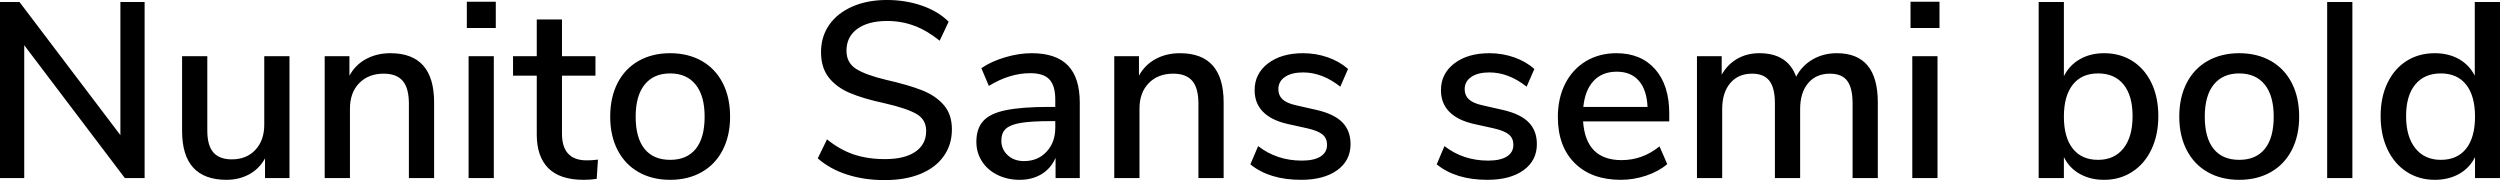 <svg xmlns="http://www.w3.org/2000/svg" viewBox="5.904 48.664 720.648 51.912"><path d="M40.61 87.62L40.61 49.24L47.59 49.24L47.59 100L41.90 100L12.89 61.70L12.89 100L5.90 100L5.90 49.24L11.52 49.24L40.61 87.62ZM82.08 64.86L89.35 64.86L89.35 100L82.30 100L82.30 94.31Q80.64 97.34 77.72 98.92Q74.81 100.50 71.21 100.50L71.21 100.50Q58.39 100.50 58.39 86.39L58.39 86.39L58.39 64.86L65.66 64.86L65.66 86.32Q65.66 90.57 67.39 92.58Q69.12 94.60 72.72 94.60L72.72 94.60Q76.97 94.60 79.52 91.86Q82.08 89.13 82.08 84.59L82.08 84.59L82.08 64.86ZM118.44 64.00Q131.04 64.00 131.04 78.18L131.04 78.18L131.04 100L123.77 100L123.77 78.54Q123.77 74.08 122.00 71.99Q120.24 69.90 116.50 69.90L116.50 69.90Q112.10 69.90 109.44 72.64Q106.78 75.38 106.78 79.98L106.78 79.98L106.78 100L99.50 100L99.50 64.86L106.63 64.86L106.63 70.48Q108.36 67.31 111.46 65.66Q114.55 64.00 118.44 64.00L118.44 64.00ZM148.25 100L140.98 100L140.98 64.86L148.25 64.86L148.25 100ZM140.47 56.73L140.47 49.17L148.82 49.17L148.82 56.73L140.47 56.73ZM175.03 94.89Q176.69 94.89 178.27 94.67L178.27 94.67L177.91 100.22Q176.11 100.50 174.17 100.50L174.17 100.50Q167.33 100.50 163.98 97.16Q160.63 93.81 160.63 87.47L160.63 87.47L160.63 70.48L153.79 70.48L153.79 64.86L160.63 64.86L160.63 54.28L167.90 54.28L167.90 64.86L177.55 64.86L177.55 70.48L167.90 70.48L167.90 87.18Q167.90 94.89 175.03 94.89L175.03 94.89ZM199.08 100.50Q193.90 100.50 189.97 98.27Q186.05 96.04 183.92 91.90Q181.80 87.76 181.80 82.29L181.80 82.29Q181.80 76.74 183.92 72.60Q186.05 68.46 189.97 66.23Q193.90 64.00 199.08 64.00L199.08 64.00Q204.26 64.00 208.19 66.23Q212.11 68.46 214.24 72.60Q216.36 76.74 216.36 82.29L216.36 82.29Q216.36 87.76 214.24 91.90Q212.11 96.04 208.19 98.27Q204.26 100.50 199.08 100.50L199.08 100.50ZM199.08 94.74Q203.90 94.74 206.46 91.58Q209.02 88.41 209.02 82.29L209.02 82.29Q209.02 76.24 206.42 73.04Q203.83 69.83 199.08 69.83L199.08 69.83Q194.33 69.83 191.74 73.04Q189.14 76.24 189.14 82.29L189.14 82.29Q189.14 88.41 191.70 91.58Q194.26 94.74 199.08 94.74L199.08 94.74ZM260.93 100.58Q255.02 100.58 250.09 98.99Q245.16 97.41 241.63 94.31L241.63 94.31L244.30 88.84Q248.04 91.86 252.04 93.20Q256.03 94.53 261.00 94.53L261.00 94.53Q266.69 94.53 269.78 92.40Q272.88 90.28 272.88 86.39L272.88 86.39Q272.88 83.08 270.00 81.46Q267.12 79.84 260.78 78.40L260.78 78.40Q254.74 77.10 250.85 75.45Q246.96 73.79 244.76 70.95Q242.57 68.10 242.57 63.71L242.57 63.71Q242.57 59.25 244.91 55.86Q247.25 52.48 251.57 50.57Q255.89 48.66 261.58 48.66L261.58 48.66Q266.90 48.66 271.62 50.28Q276.34 51.90 279.36 54.93L279.36 54.93L276.77 60.40Q273.24 57.52 269.53 56.12Q265.82 54.71 261.65 54.71L261.65 54.71Q256.18 54.71 253.04 56.98Q249.91 59.25 249.91 63.28L249.91 63.28Q249.91 66.74 252.65 68.50Q255.38 70.26 261.43 71.70L261.43 71.70Q267.77 73.14 271.69 74.69Q275.62 76.24 277.96 78.94Q280.30 81.64 280.30 85.96L280.30 85.96Q280.30 90.35 277.96 93.66Q275.62 96.98 271.26 98.78Q266.90 100.58 260.93 100.58L260.93 100.58ZM303.26 64.00Q310.32 64.00 313.74 67.53Q317.16 71.06 317.16 78.26L317.16 78.26L317.16 100L310.18 100L310.18 94.17Q308.81 97.26 306.11 98.88Q303.41 100.50 299.81 100.50L299.81 100.50Q296.35 100.50 293.47 99.10Q290.59 97.70 288.97 95.18Q287.35 92.66 287.35 89.56L287.35 89.56Q287.35 85.74 289.33 83.55Q291.31 81.35 295.88 80.42Q300.46 79.48 308.45 79.48L308.45 79.48L310.10 79.48L310.10 77.39Q310.10 73.36 308.41 71.56Q306.72 69.76 302.90 69.76L302.90 69.76Q296.93 69.76 290.95 73.43L290.95 73.43L288.79 68.32Q291.60 66.38 295.60 65.19Q299.59 64.00 303.26 64.00L303.26 64.00ZM301.10 95.10Q305.06 95.10 307.58 92.40Q310.10 89.70 310.10 85.46L310.10 85.46L310.10 83.58L308.81 83.58Q303.19 83.58 300.17 84.09Q297.14 84.59 295.85 85.78Q294.55 86.97 294.55 89.20L294.55 89.20Q294.55 91.72 296.39 93.41Q298.22 95.10 301.10 95.10L301.10 95.10ZM346.03 64.00Q358.63 64.00 358.63 78.18L358.63 78.18L358.63 100L351.36 100L351.36 78.54Q351.36 74.08 349.60 71.99Q347.83 69.90 344.09 69.90L344.09 69.90Q339.70 69.90 337.03 72.64Q334.37 75.38 334.37 79.98L334.37 79.98L334.37 100L327.10 100L327.10 64.86L334.22 64.86L334.22 70.48Q335.95 67.31 339.05 65.66Q342.14 64.00 346.03 64.00L346.03 64.00ZM380.95 100.50Q371.81 100.50 366.34 96.04L366.34 96.04L368.57 90.78Q373.97 94.96 381.17 94.96L381.17 94.96Q384.70 94.96 386.57 93.77Q388.44 92.58 388.44 90.42L388.44 90.42Q388.44 88.55 387.18 87.47Q385.92 86.39 382.82 85.67L382.82 85.67L376.99 84.38Q372.31 83.30 369.94 80.85Q367.56 78.40 367.56 74.66L367.56 74.66Q367.56 69.90 371.41 66.95Q375.26 64.00 381.53 64.00L381.53 64.00Q385.27 64.00 388.66 65.19Q392.04 66.38 394.49 68.54L394.49 68.54L392.26 73.65Q387.07 69.54 381.53 69.54L381.53 69.54Q378.22 69.54 376.31 70.84Q374.40 72.14 374.40 74.37L374.40 74.37Q374.40 76.17 375.59 77.28Q376.78 78.40 379.37 78.98L379.37 78.98L385.34 80.34Q390.46 81.50 392.83 83.91Q395.21 86.32 395.21 90.21L395.21 90.21Q395.21 94.96 391.36 97.73Q387.50 100.50 380.95 100.50L380.95 100.50ZM434.66 100.50Q425.52 100.50 420.05 96.04L420.05 96.04L422.28 90.78Q427.68 94.96 434.88 94.96L434.88 94.96Q438.41 94.96 440.28 93.77Q442.15 92.58 442.15 90.42L442.15 90.42Q442.15 88.55 440.89 87.47Q439.63 86.39 436.54 85.67L436.54 85.67L430.70 84.38Q426.02 83.30 423.65 80.85Q421.27 78.40 421.27 74.66L421.27 74.66Q421.27 69.90 425.12 66.95Q428.98 64.00 435.24 64.00L435.24 64.00Q438.98 64.00 442.37 65.19Q445.75 66.38 448.20 68.54L448.20 68.54L445.97 73.65Q440.78 69.54 435.24 69.54L435.24 69.54Q431.93 69.54 430.02 70.84Q428.11 72.14 428.11 74.37L428.11 74.37Q428.11 76.17 429.30 77.28Q430.49 78.40 433.08 78.98L433.08 78.98L439.06 80.34Q444.17 81.50 446.54 83.91Q448.92 86.32 448.92 90.21L448.92 90.21Q448.92 94.96 445.07 97.73Q441.22 100.50 434.66 100.50L434.66 100.50ZM487.08 81.35L487.08 83.66L462.24 83.66Q463.03 94.82 473.33 94.82L473.33 94.82Q479.38 94.82 484.27 90.86L484.27 90.86L486.50 95.97Q484.06 98.06 480.46 99.28Q476.86 100.50 473.11 100.50L473.11 100.50Q464.69 100.50 459.83 95.68Q454.97 90.86 454.97 82.36L454.97 82.36Q454.97 76.96 457.09 72.78Q459.22 68.61 463.07 66.30Q466.92 64.00 471.82 64.00L471.82 64.00Q478.94 64.00 483.01 68.61Q487.08 73.22 487.08 81.35L487.08 81.35ZM471.96 69.33Q467.78 69.33 465.30 71.96Q462.82 74.58 462.31 79.48L462.31 79.48L480.82 79.48Q480.60 74.58 478.33 71.96Q476.06 69.33 471.96 69.33L471.96 69.33ZM535.39 64.00Q547.20 64.00 547.20 78.18L547.20 78.18L547.20 100L539.93 100L539.93 78.47Q539.93 74.01 538.38 71.96Q536.83 69.90 533.38 69.90L533.38 69.90Q529.42 69.90 527.11 72.64Q524.81 75.38 524.81 80.13L524.81 80.13L524.81 100L517.54 100L517.54 78.47Q517.54 74.01 515.95 71.96Q514.37 69.90 510.98 69.90L510.98 69.90Q506.95 69.90 504.65 72.64Q502.34 75.38 502.34 80.13L502.34 80.13L502.34 100L495.07 100L495.07 64.86L502.20 64.86L502.20 70.19Q503.86 67.24 506.66 65.62Q509.47 64.00 513.07 64.00L513.07 64.00Q521.21 64.00 523.66 70.77L523.66 70.77Q525.31 67.60 528.41 65.80Q531.50 64.00 535.39 64.00L535.39 64.00ZM564.41 100L557.14 100L557.14 64.86L564.41 64.86L564.41 100ZM556.63 56.73L556.63 49.17L564.98 49.17L564.98 56.73L556.63 56.73ZM612.43 64.00Q617.04 64.00 620.57 66.23Q624.10 68.46 626.08 72.57Q628.06 76.67 628.06 82.14L628.06 82.14Q628.06 87.54 626.08 91.72Q624.10 95.90 620.53 98.20Q616.97 100.50 612.43 100.50L612.43 100.50Q608.47 100.50 605.45 98.81Q602.42 97.12 600.84 93.95L600.84 93.95L600.84 100L593.57 100L593.57 49.24L600.84 49.24L600.84 70.62Q602.42 67.46 605.45 65.73Q608.47 64.00 612.43 64.00L612.43 64.00ZM610.70 94.74Q615.38 94.74 618.01 91.43Q620.64 88.12 620.64 82.14L620.64 82.14Q620.64 76.24 618.05 73.04Q615.46 69.83 610.70 69.83L610.70 69.83Q605.95 69.83 603.40 73.07Q600.84 76.31 600.84 82.29L600.84 82.29Q600.84 88.26 603.40 91.50Q605.95 94.74 610.70 94.74L610.70 94.74ZM651.38 100.50Q646.20 100.50 642.28 98.27Q638.35 96.04 636.23 91.90Q634.10 87.76 634.10 82.29L634.10 82.29Q634.10 76.74 636.23 72.60Q638.35 68.46 642.28 66.23Q646.20 64.00 651.38 64.00L651.38 64.00Q656.57 64.00 660.49 66.23Q664.42 68.46 666.54 72.60Q668.66 76.74 668.66 82.29L668.66 82.29Q668.66 87.76 666.54 91.90Q664.42 96.04 660.49 98.27Q656.57 100.50 651.38 100.50L651.38 100.50ZM651.38 94.74Q656.21 94.74 658.76 91.58Q661.32 88.41 661.32 82.29L661.32 82.29Q661.32 76.24 658.73 73.04Q656.14 69.83 651.38 69.83L651.38 69.83Q646.63 69.83 644.04 73.04Q641.45 76.24 641.45 82.29L641.45 82.29Q641.45 88.41 644.00 91.58Q646.56 94.74 651.38 94.74L651.38 94.74ZM684.00 100L676.73 100L676.73 49.24L684.00 49.24L684.00 100ZM719.28 49.24L726.55 49.24L726.55 100L719.35 100L719.35 93.95Q717.77 97.12 714.74 98.81Q711.72 100.50 707.76 100.50L707.76 100.50Q703.22 100.50 699.66 98.20Q696.10 95.90 694.12 91.72Q692.14 87.54 692.14 82.14L692.14 82.14Q692.14 76.67 694.12 72.57Q696.10 68.46 699.62 66.23Q703.15 64.00 707.76 64.00L707.76 64.00Q711.72 64.00 714.71 65.69Q717.70 67.38 719.28 70.48L719.28 70.48L719.28 49.24ZM709.49 94.74Q714.24 94.74 716.80 91.50Q719.35 88.26 719.35 82.29L719.35 82.29Q719.35 76.31 716.80 73.07Q714.24 69.83 709.49 69.83L709.49 69.83Q704.74 69.83 702.11 73.04Q699.48 76.24 699.48 82.14L699.48 82.14Q699.48 88.05 702.14 91.40Q704.81 94.74 709.49 94.74L709.49 94.74Z"/></svg>